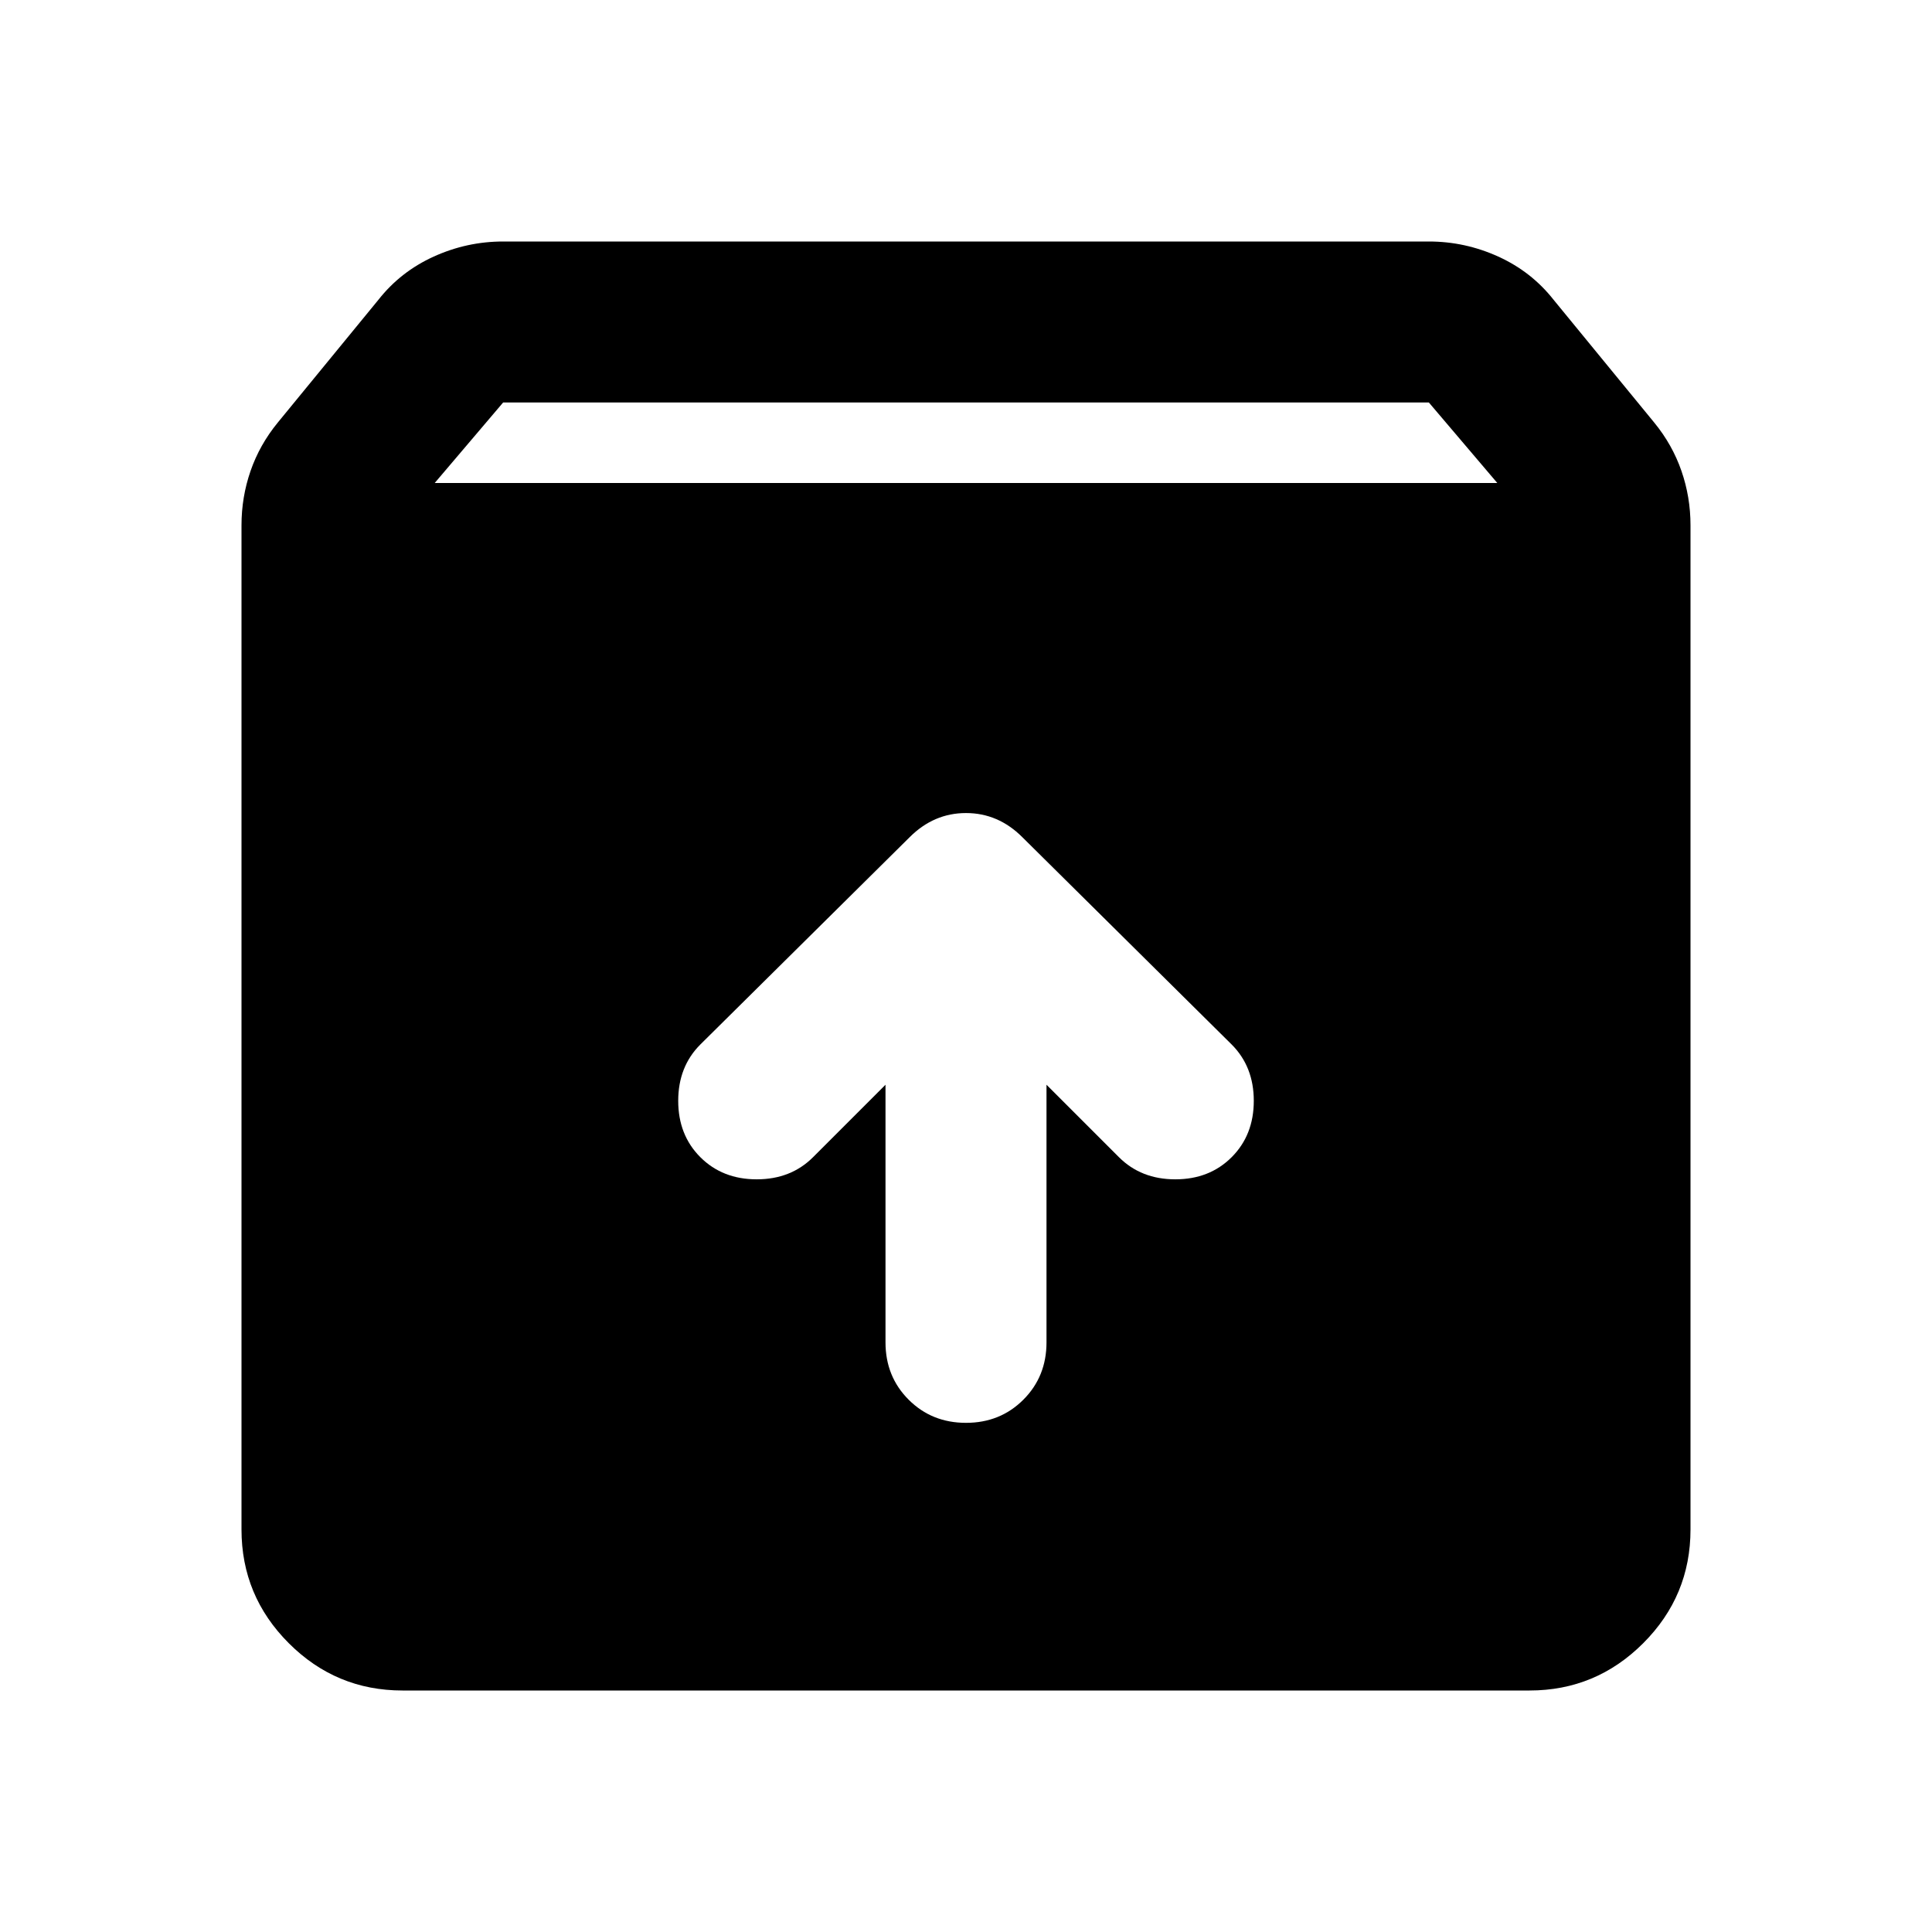 <svg xmlns="http://www.w3.org/2000/svg" height="24" viewBox="0 -960 960 960" width="24"><path d="M480-253q17 0 28.5-11.5T520-293v-128l36 36q11 11 28 11t28-11q11-11 11-28t-11-28L508-544q-12-12-28-12t-28 12L348-441q-11 11-11 28t11 28q11 11 28 11t28-11l36-36v128q0 17 11.5 28.5T480-253ZM200-120q-33 0-56.5-23.5T120-200v-499q0-14 4.5-27t13.5-24l50-61q11-14 27.5-21.5T250-840h460q18 0 34.5 7.5T772-811l50 61q9 11 13.5 24t4.5 27v499q0 33-23.5 56.5T760-120H200Zm16-600h528l-34-40H250l-34 40Z"/></svg>